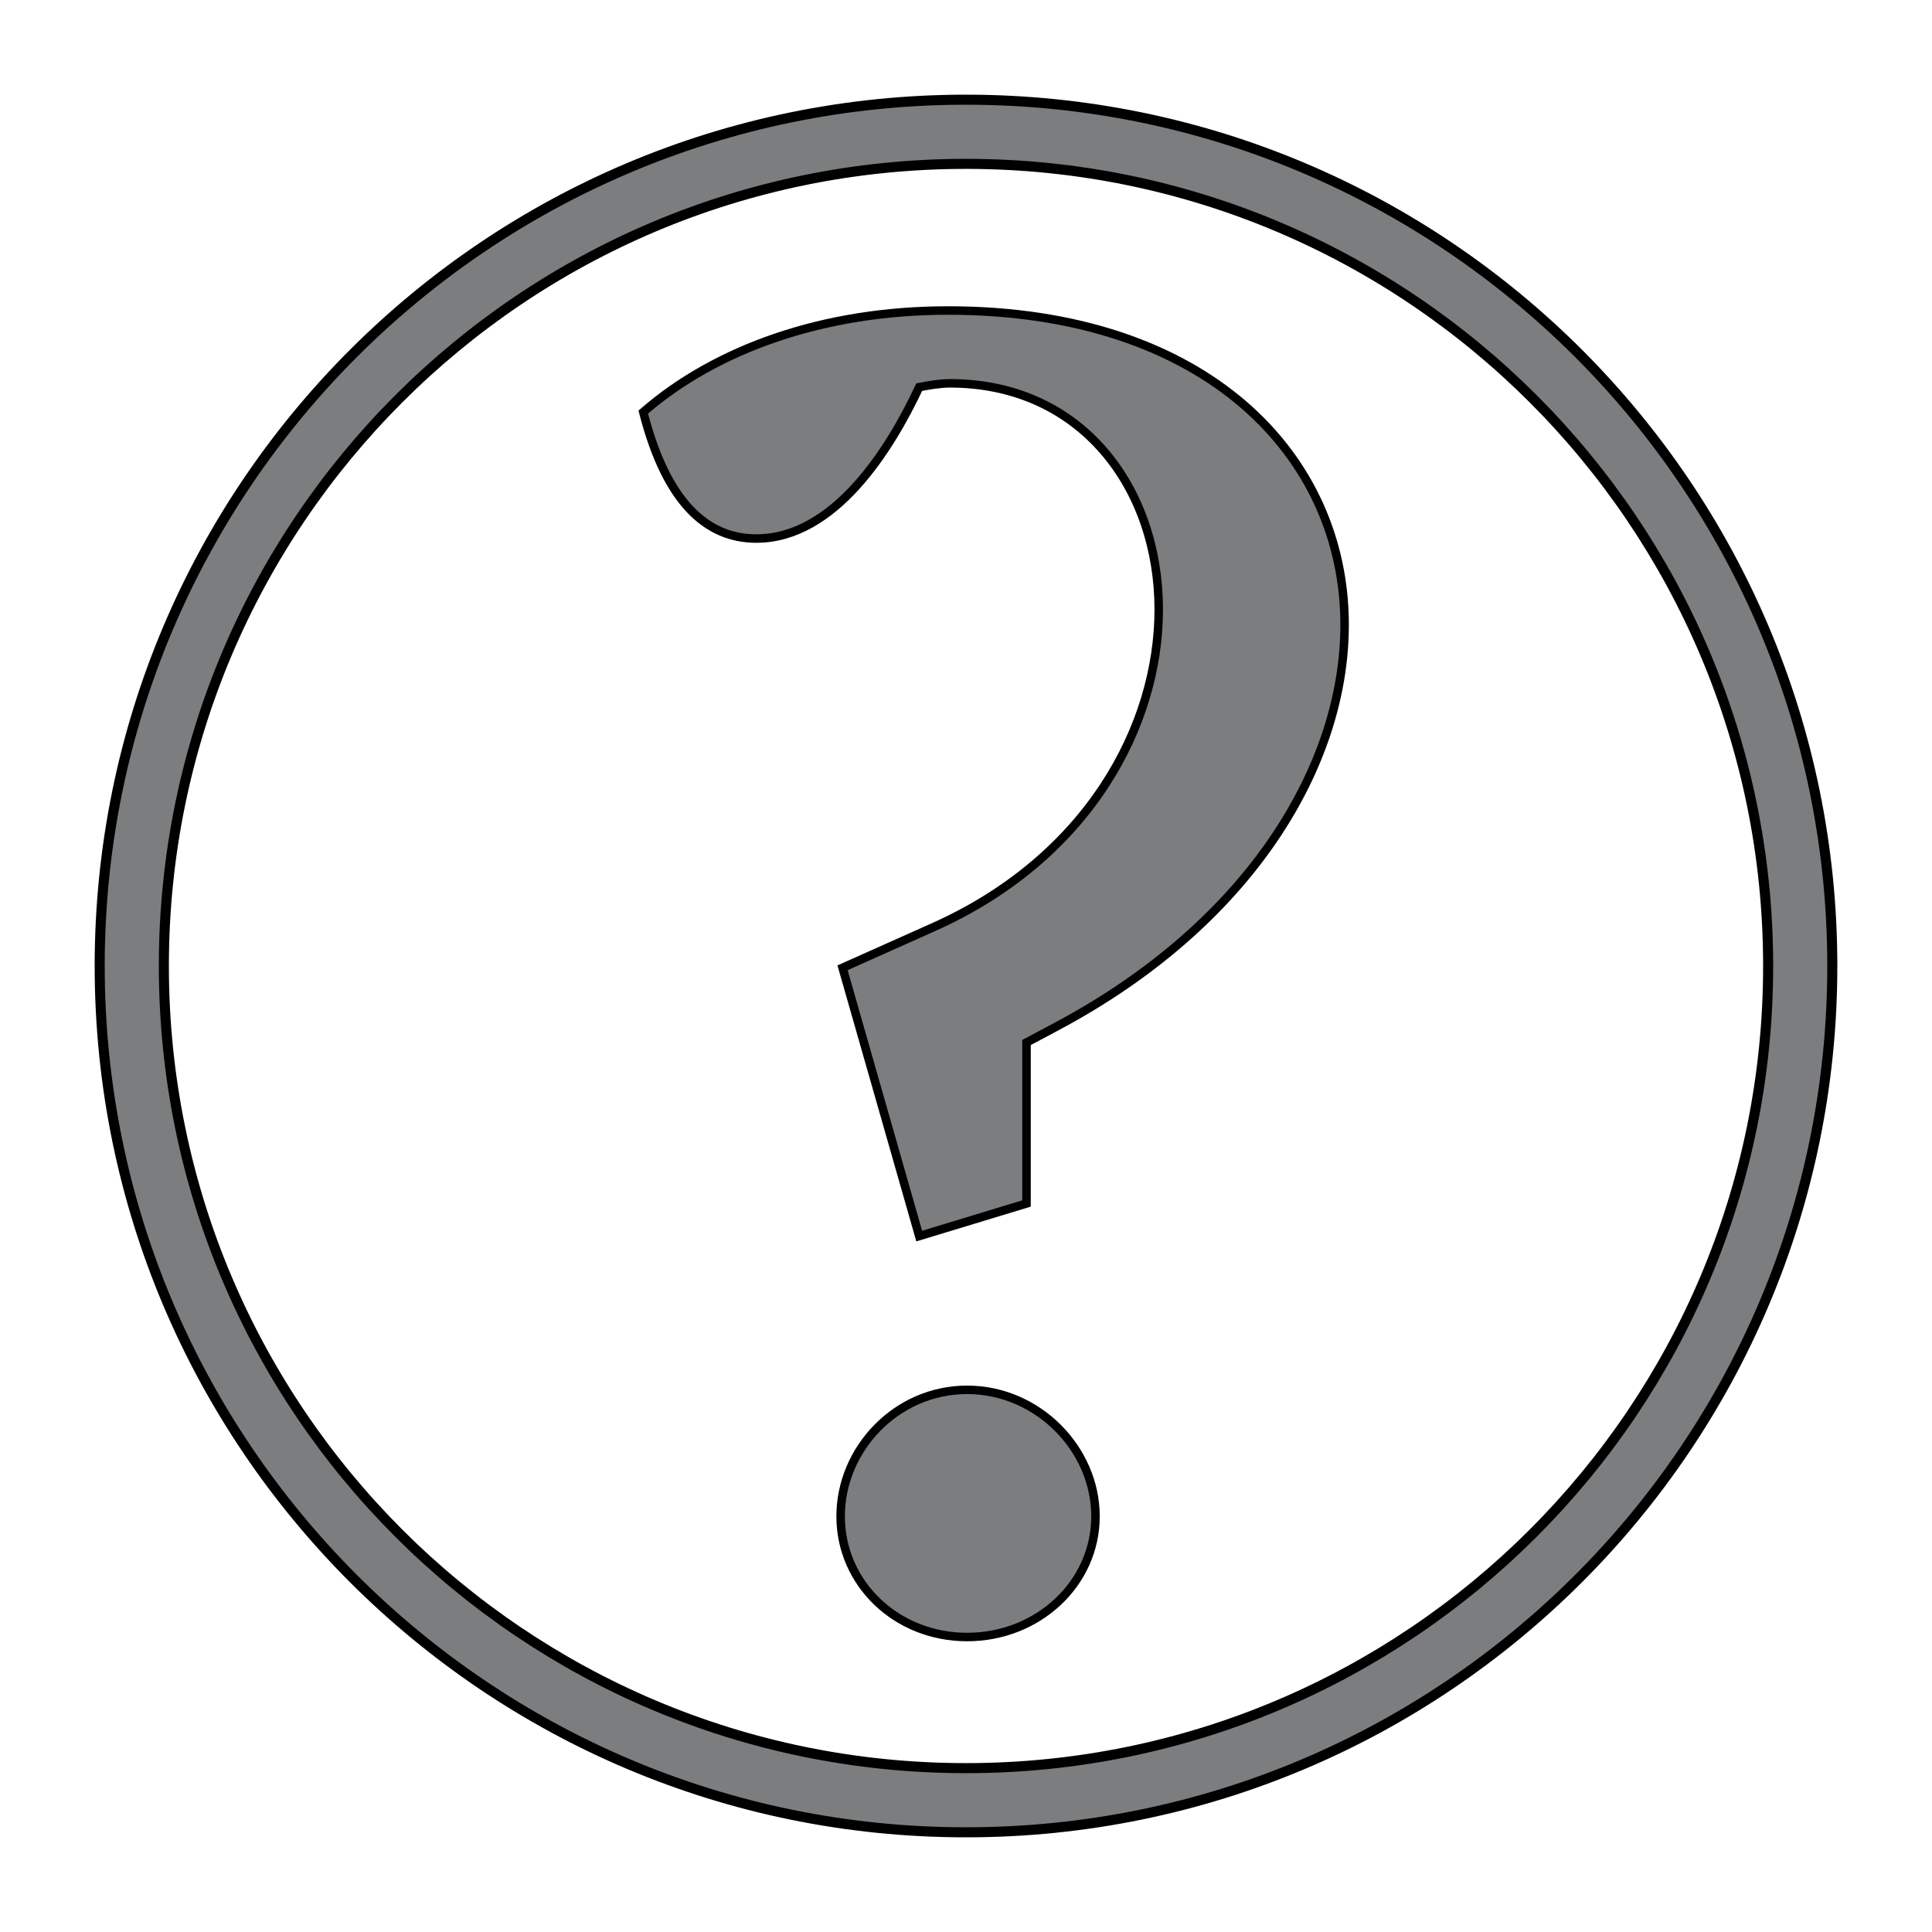 <?xml version="1.0" encoding="utf-8"?>
<!-- Generator: Adobe Illustrator 26.5.0, SVG Export Plug-In . SVG Version: 6.00 Build 0)  -->
<svg version="1.1" id="Questions" xmlns="http://www.w3.org/2000/svg" xmlns:xlink="http://www.w3.org/1999/xlink" x="0px" y="0px"
	 viewBox="0 0 128 128" style="enable-background:new 0 0 128 128;" xml:space="preserve">
<style type="text/css">
	.st0{fill:#7B7D7E;stroke:#000000;stroke-width:0.563;stroke-miterlimit:2.667;}
	.st1{fill:#7B7D7E;stroke:#000000;stroke-width:0.666;stroke-miterlimit:2.667;}
</style>
<path class="st0" d="M69.914,68.054l-1.905,1.015v10.665l-7.109,2.159l-5.079-17.775
	l5.967-2.666c10.283-4.571,14.981-13.331,14.981-21.075
	c0-7.999-5.078-14.981-13.838-14.981c-0.635,0-1.397,0.127-2.031,0.254
	c-1.905,4.063-5.586,10.03-10.792,10.03c-3.301,0-5.967-2.412-7.49-8.379
	c4.824-4.19,11.934-6.729,20.186-6.729c17.139,0,26.28,9.649,26.28,20.821
	C89.084,50.66,82.863,61.197,69.914,68.054z M64.073,108.457
	c-4.697,0-8.379-3.555-8.379-7.998c0-4.444,3.682-8.379,8.379-8.379
	c4.698,0,8.506,3.935,8.506,8.379C72.58,104.903,68.771,108.457,64.073,108.457z"/>
<path class="st1" d="M6.605,64c0,31.699,25.697,57.395,57.395,57.395
	s57.395-25.697,57.395-57.395S95.699,6.605,64,6.605S6.605,32.301,6.605,64z
	 M10.856,64c0-29.351,23.793-53.144,53.144-53.144s53.144,23.793,53.144,53.144
	c0,29.35-23.793,53.144-53.144,53.144S10.856,93.35,10.856,64z"/>
</svg>
